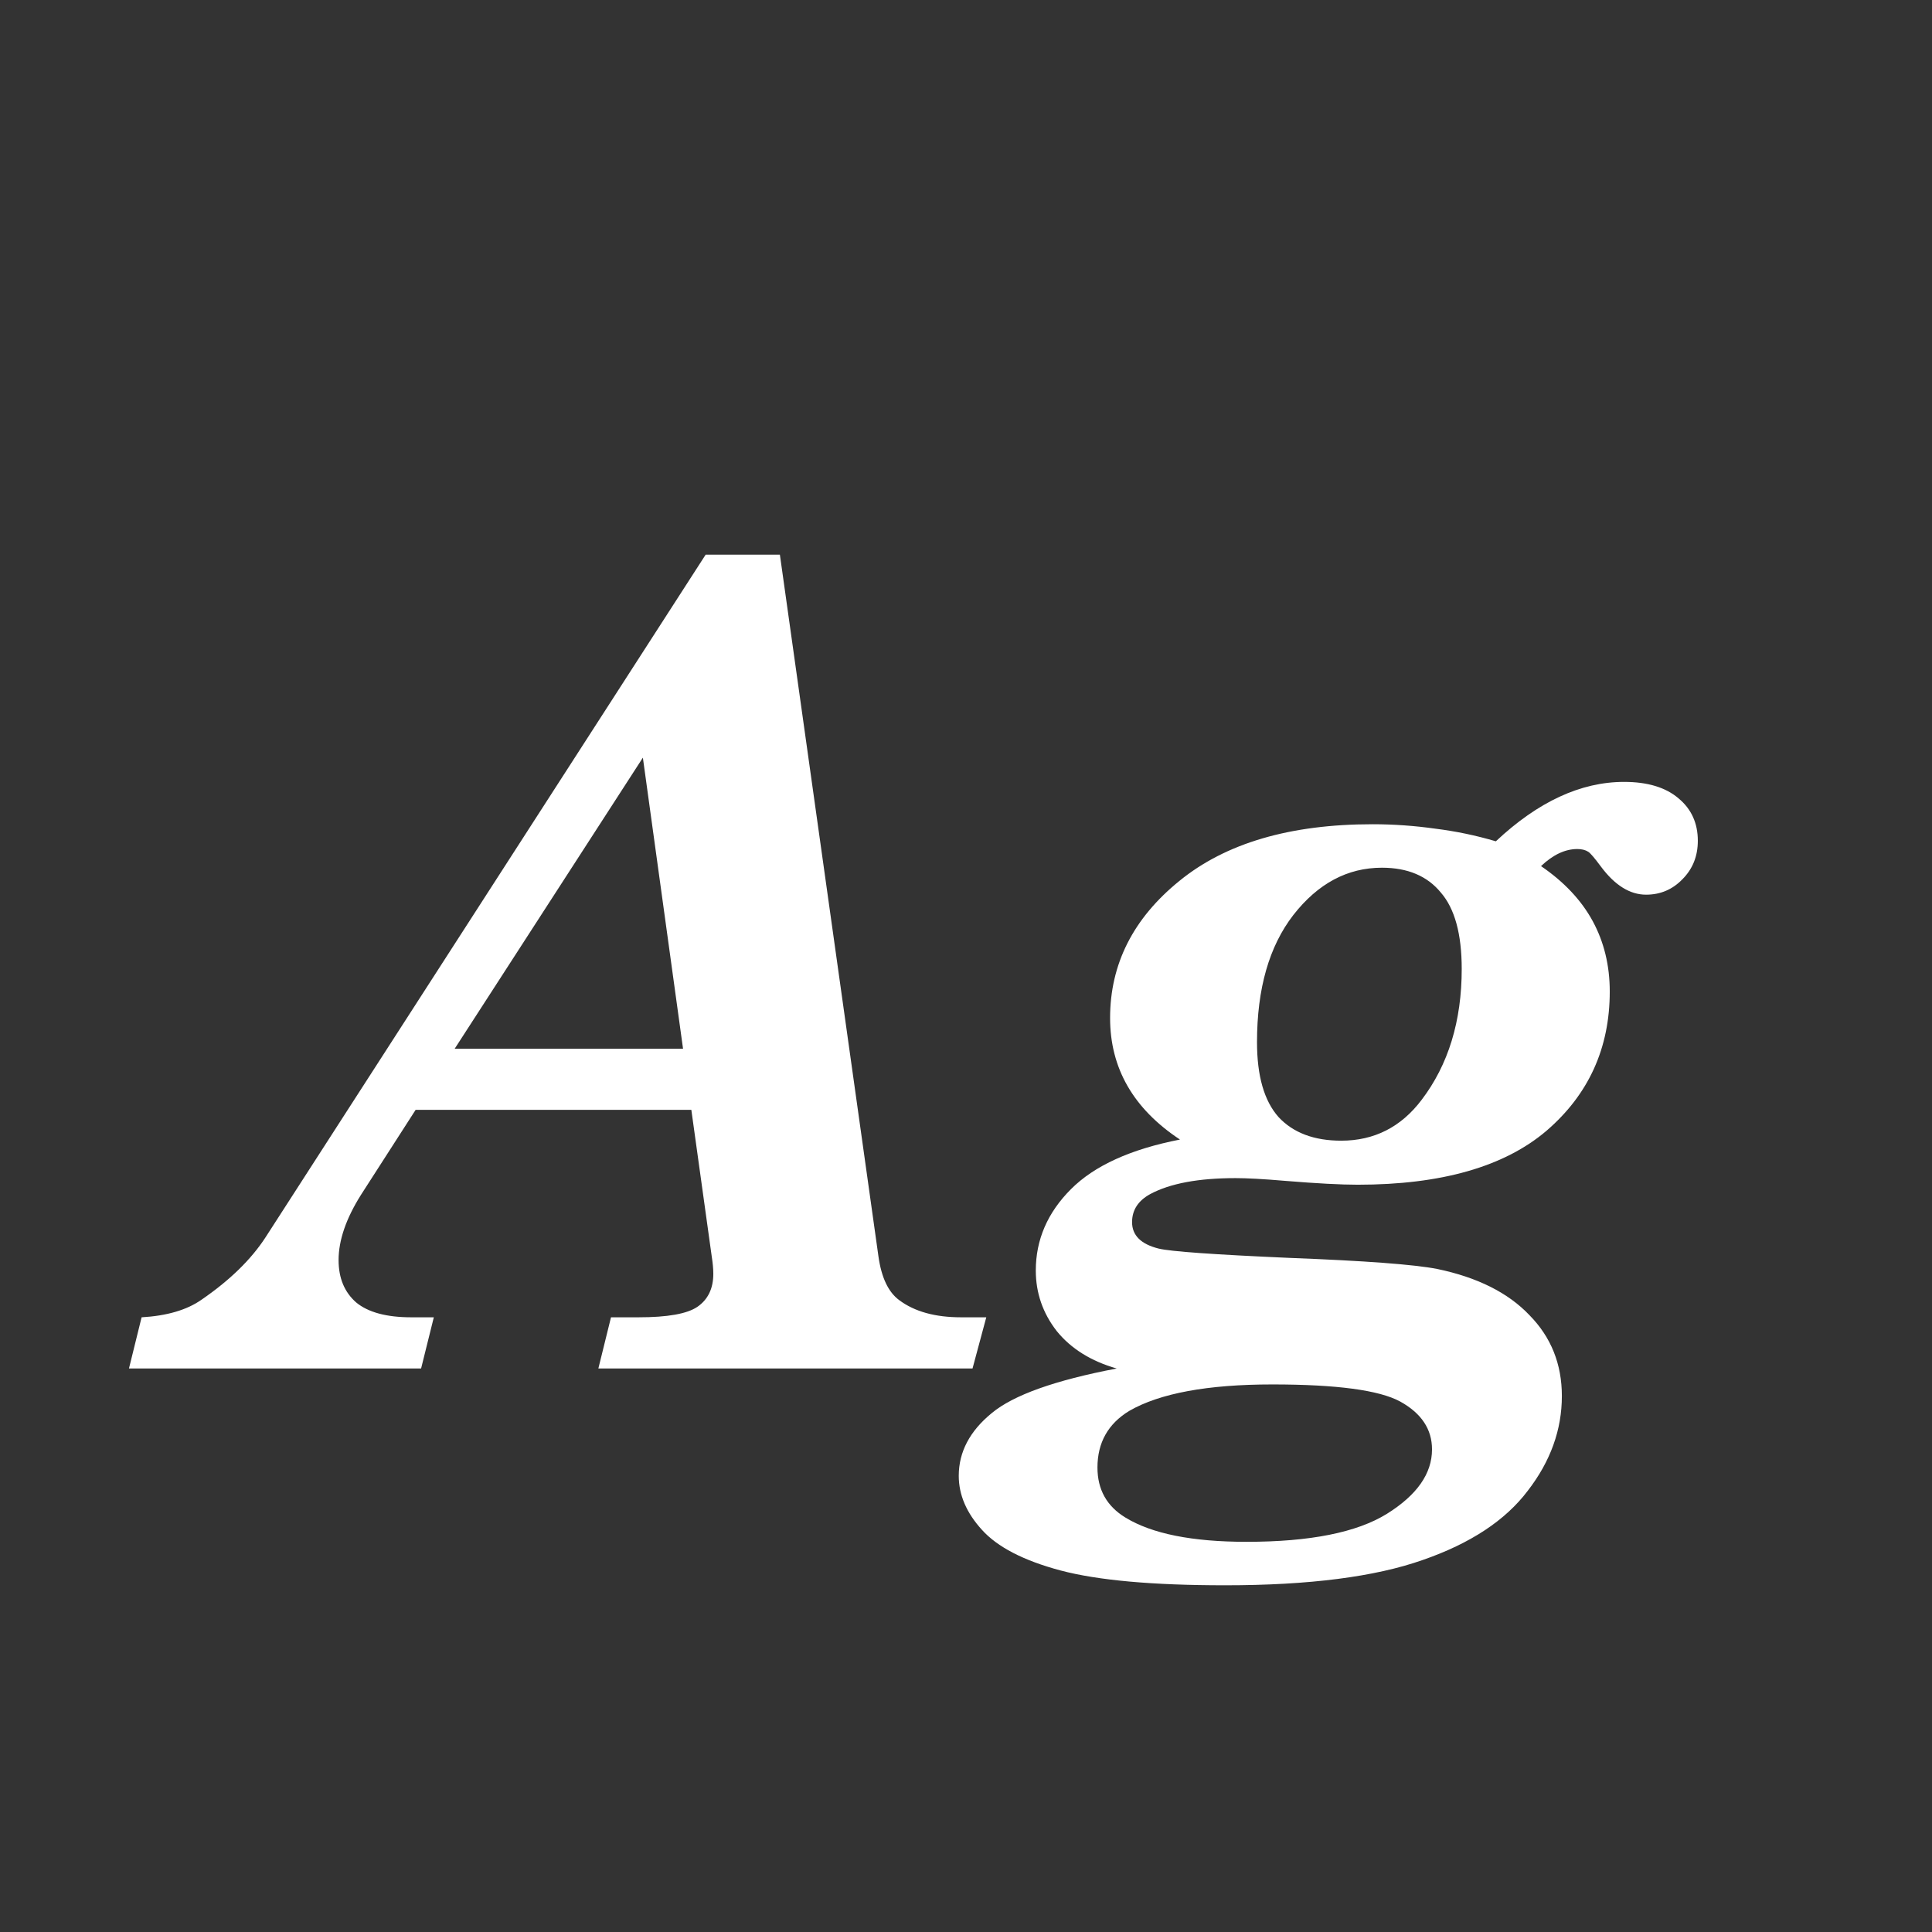 <svg width="24" height="24" viewBox="0 0 24 24" fill="none" xmlns="http://www.w3.org/2000/svg">
<rect x="0" y="0" width="24" height="24" fill="#333333" stroke="none"/>
<path d="M8.766 6.89H9.688L10.912 15.605C10.949 15.87 11.035 16.052 11.172 16.152C11.363 16.294 11.618 16.364 11.938 16.364H12.252L12.081 17H7.433L7.59 16.364H7.932C8.292 16.364 8.535 16.321 8.663 16.234C8.795 16.143 8.861 16.006 8.861 15.824C8.861 15.76 8.854 15.688 8.841 15.605L8.588 13.787H5.163L4.486 14.84C4.299 15.136 4.206 15.407 4.206 15.653C4.206 15.877 4.279 16.052 4.425 16.18C4.575 16.303 4.803 16.364 5.108 16.364H5.389L5.231 17H1.602L1.759 16.364C2.073 16.346 2.322 16.273 2.504 16.145C2.855 15.904 3.119 15.646 3.297 15.373L8.766 6.89ZM7.986 9.412L5.648 13.028H8.485L7.986 9.412ZM18.582 10.451C19.106 9.959 19.637 9.713 20.175 9.713C20.466 9.713 20.692 9.781 20.852 9.918C21.011 10.05 21.091 10.226 21.091 10.444C21.091 10.636 21.027 10.795 20.899 10.923C20.776 11.05 20.626 11.114 20.448 11.114C20.248 11.114 20.061 10.998 19.888 10.766C19.81 10.661 19.758 10.599 19.73 10.581C19.694 10.558 19.648 10.547 19.594 10.547C19.443 10.547 19.293 10.617 19.143 10.759C19.43 10.955 19.644 11.183 19.785 11.442C19.926 11.702 19.997 11.994 19.997 12.317C19.997 13.019 19.735 13.596 19.211 14.047C18.687 14.493 17.905 14.717 16.866 14.717C16.657 14.717 16.356 14.701 15.964 14.669C15.695 14.646 15.49 14.635 15.349 14.635C14.888 14.635 14.535 14.701 14.289 14.833C14.139 14.915 14.063 15.031 14.063 15.182C14.063 15.346 14.173 15.455 14.392 15.51C14.537 15.546 15.08 15.585 16.019 15.626C16.957 15.662 17.568 15.708 17.851 15.763C18.352 15.867 18.735 16.059 18.999 16.337C19.268 16.61 19.402 16.945 19.402 17.342C19.402 17.761 19.261 18.153 18.979 18.518C18.701 18.887 18.265 19.174 17.673 19.379C17.08 19.588 16.262 19.693 15.219 19.693C14.321 19.693 13.64 19.632 13.175 19.509C12.714 19.386 12.389 19.217 12.197 19.003C12.006 18.793 11.91 18.57 11.91 18.333C11.91 18.037 12.047 17.777 12.32 17.554C12.589 17.33 13.106 17.146 13.872 17C13.553 16.909 13.305 16.754 13.127 16.535C12.954 16.312 12.867 16.061 12.867 15.783C12.867 15.4 13.013 15.063 13.305 14.771C13.596 14.48 14.047 14.275 14.658 14.156C14.079 13.773 13.79 13.27 13.79 12.646C13.79 11.976 14.077 11.408 14.651 10.943C15.226 10.474 16.025 10.239 17.051 10.239C17.315 10.239 17.575 10.258 17.83 10.294C18.085 10.326 18.336 10.378 18.582 10.451ZM17.167 10.779C16.739 10.779 16.372 10.975 16.066 11.367C15.766 11.755 15.615 12.281 15.615 12.946C15.615 13.366 15.704 13.675 15.882 13.876C16.064 14.072 16.324 14.17 16.661 14.17C17.071 14.17 17.404 14.001 17.659 13.664C17.992 13.227 18.158 12.684 18.158 12.037C18.158 11.604 18.072 11.287 17.898 11.087C17.73 10.882 17.486 10.779 17.167 10.779ZM15.807 17.198C15 17.198 14.408 17.308 14.029 17.526C13.765 17.686 13.633 17.921 13.633 18.23C13.633 18.504 13.749 18.711 13.981 18.852C14.31 19.053 14.811 19.153 15.485 19.153C16.274 19.153 16.855 19.037 17.229 18.805C17.602 18.572 17.789 18.306 17.789 18.005C17.789 17.754 17.657 17.556 17.393 17.41C17.133 17.269 16.604 17.198 15.807 17.198Z" fill="white"/>
</svg>
